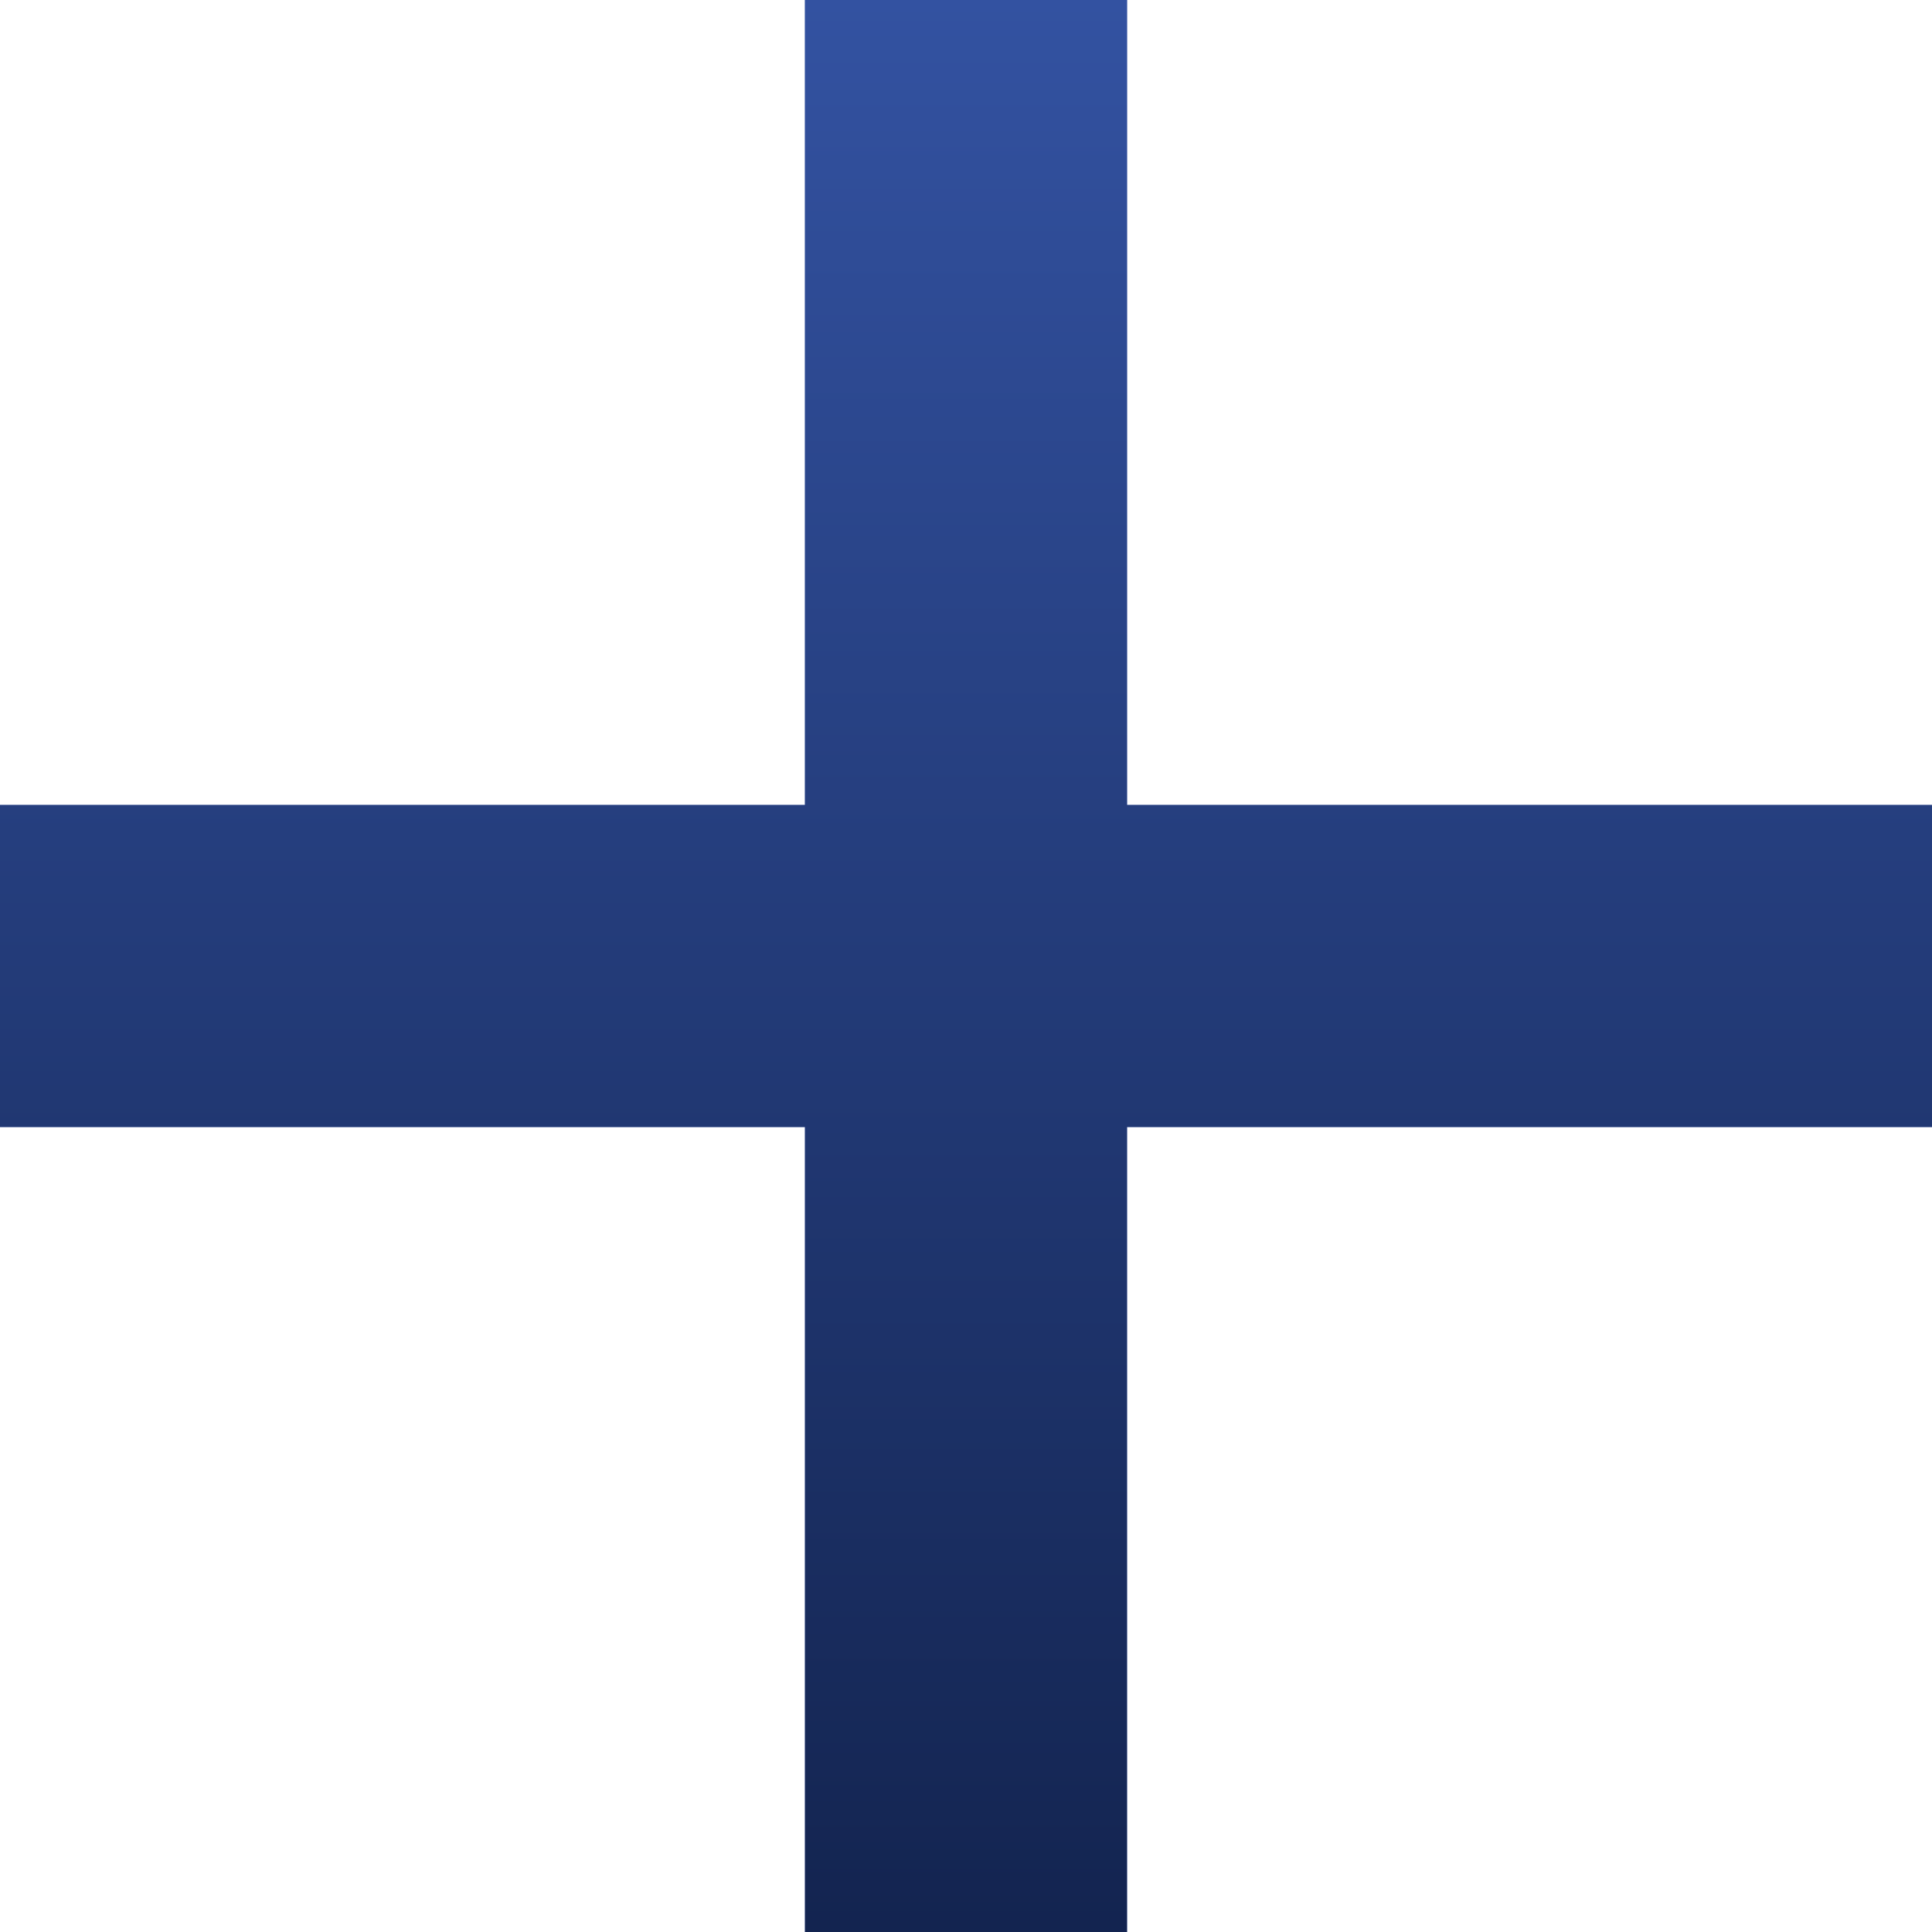 <svg width="24" height="24" viewBox="0 0 24 24" fill="none" xmlns="http://www.w3.org/2000/svg"><path d="M24 10H14V0h-4v10H0v4h10v10h4V14h10v-4z" fill="#3352A1"/><path d="M24 10H14V0h-4v10H0v4h10v10h4V14h10v-4z" fill="url(#a)"/><defs><linearGradient id="a" x1="12" x2="12" y2="24" gradientUnits="userSpaceOnUse"><stop stop-color="#3352A1"/><stop offset="1" stop-color="#132450"/></linearGradient></defs></svg>